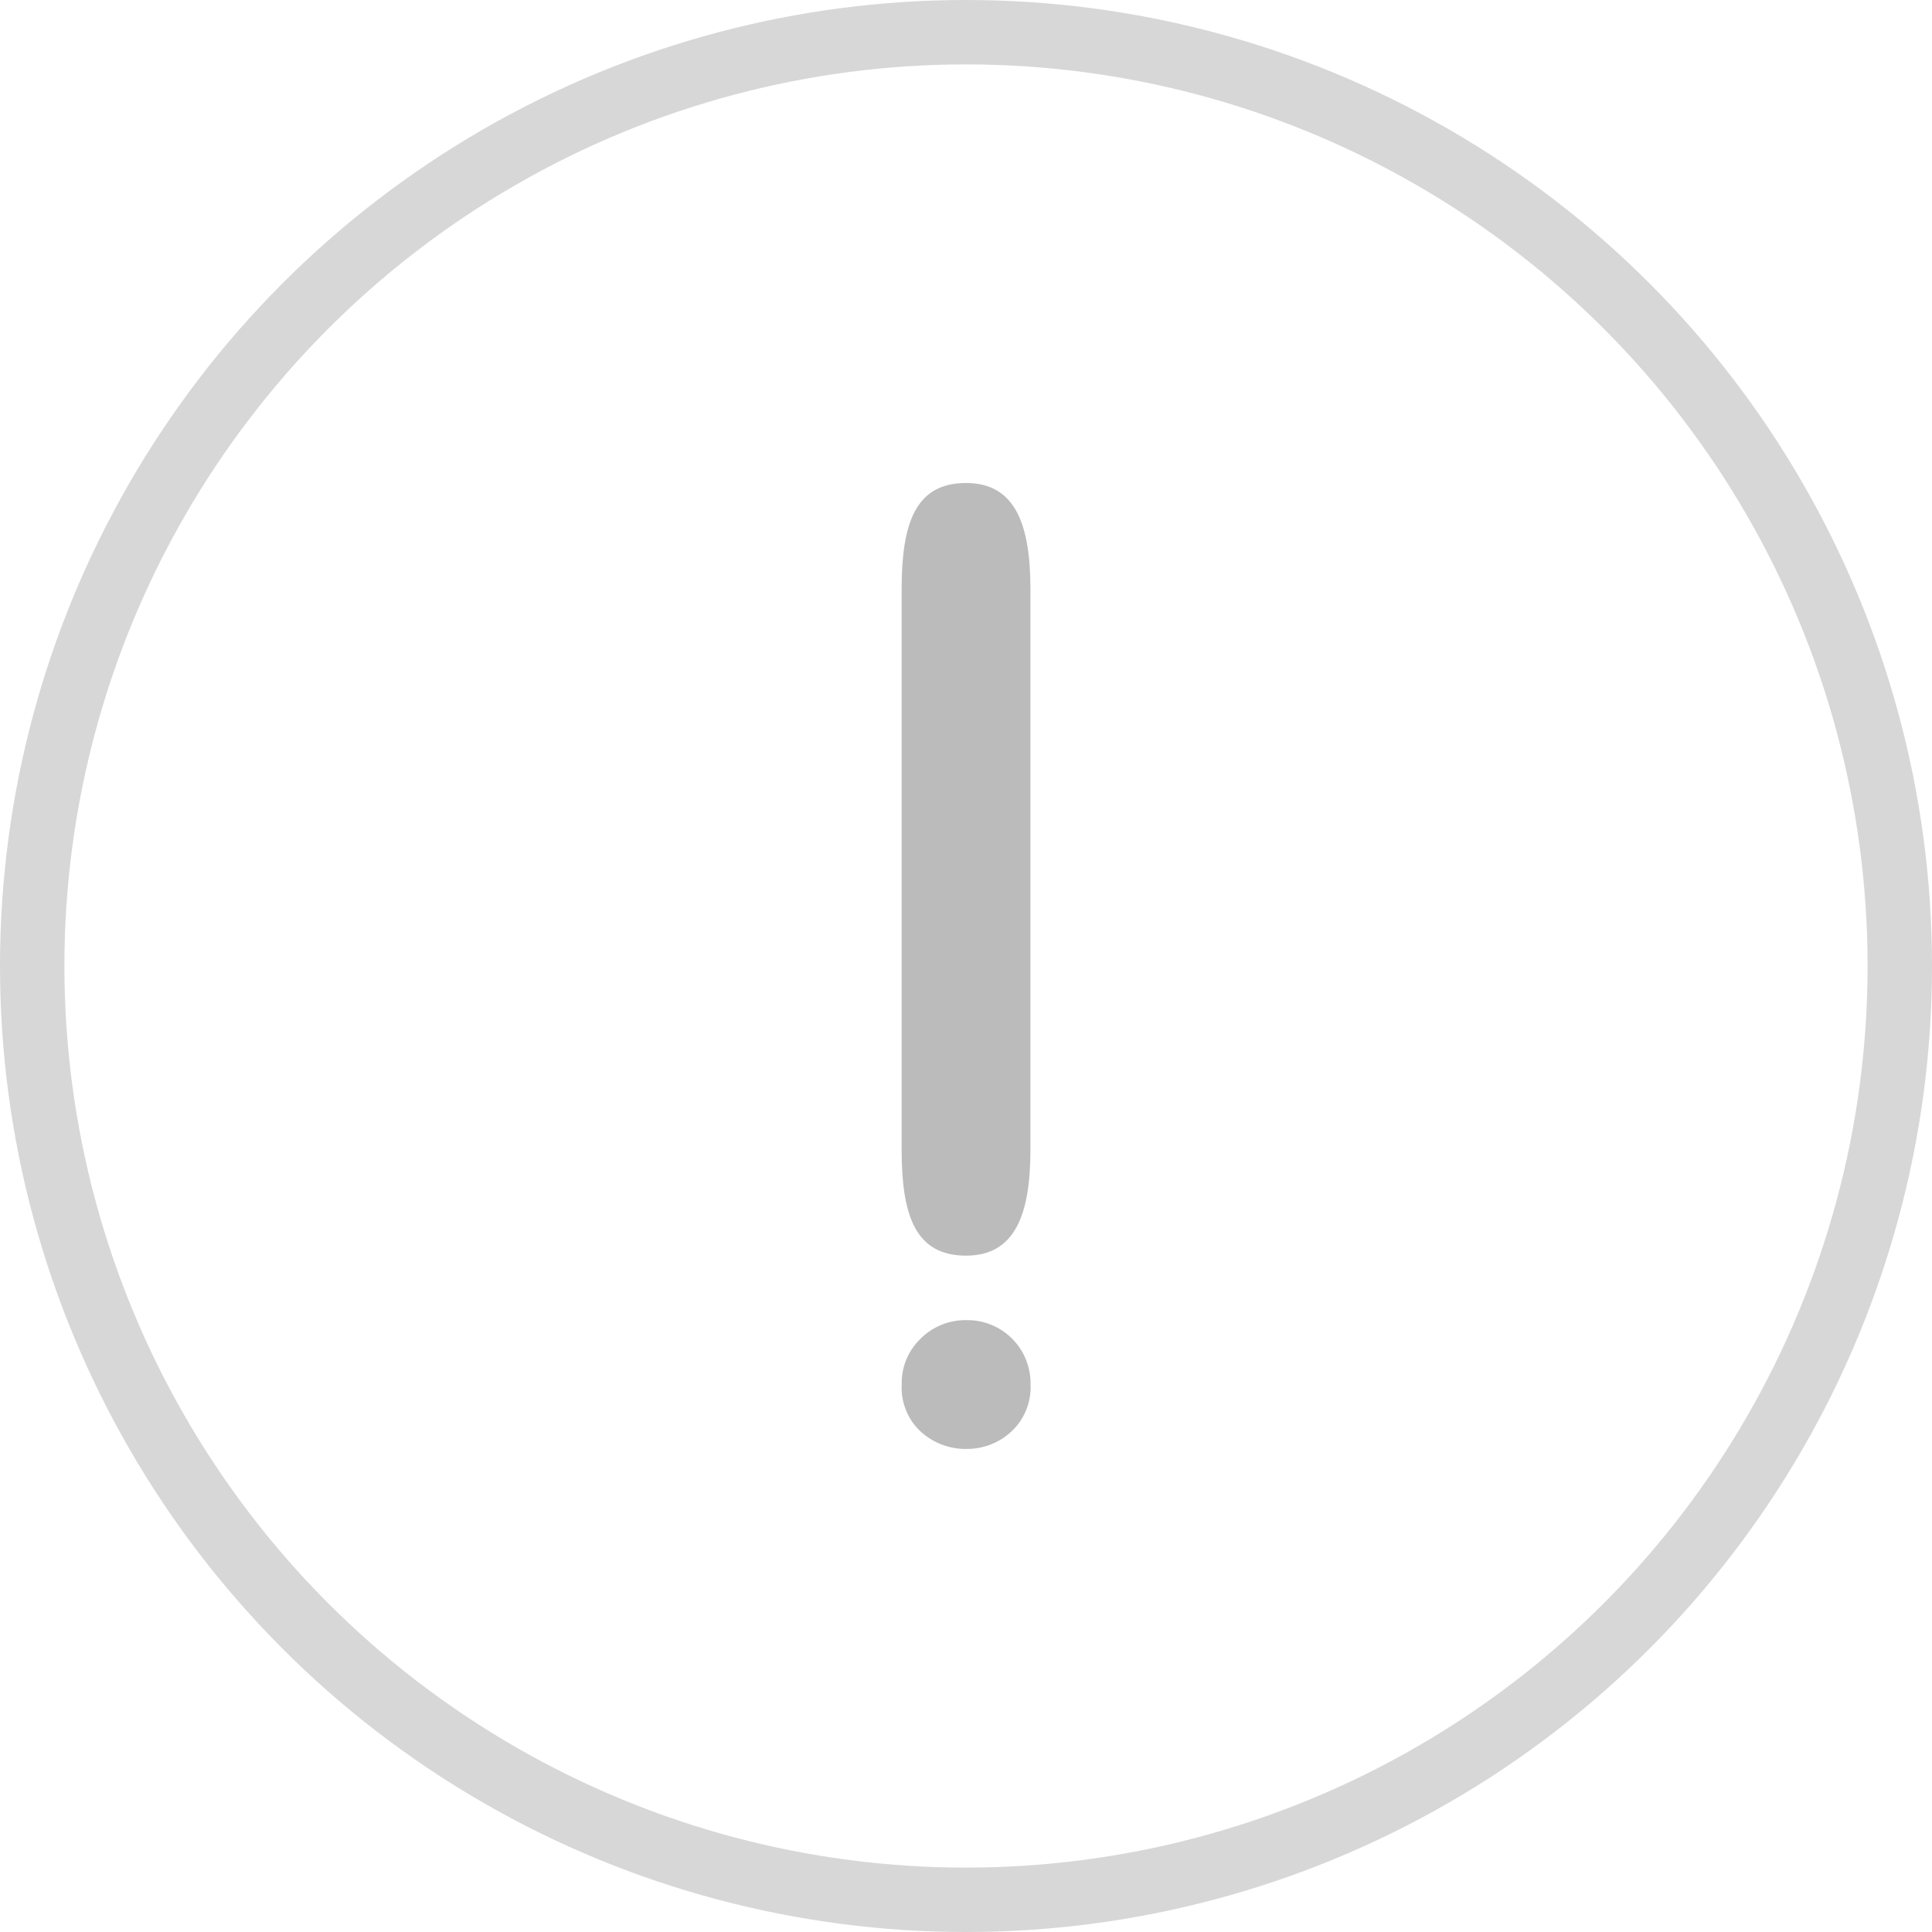 <svg xmlns="http://www.w3.org/2000/svg" width="60" height="60" viewBox="0 0 60 60">
  <g id="ic_notice" transform="translate(-480 -157)">
    <g id="타원_15" data-name="타원 15" transform="translate(480 157)" fill="none" stroke="#d7d7d7" stroke-width="2">
      <circle cx="30" cy="30" r="30" stroke="none"/>
      <circle cx="30" cy="30" r="29" fill="none"/>
    </g>
    <g id="느낌표" transform="translate(26.263 -1945.713)">
      <path id="패스_570" data-name="패스 570" d="M482.757,2145.646a2.079,2.079,0,0,1-1.416-.53,1.857,1.857,0,0,1-.6-1.477,1.905,1.905,0,0,1,.585-1.417,1.97,1.97,0,0,1,1.435-.577,1.96,1.96,0,0,1,1.98,1.993,1.873,1.873,0,0,1-.6,1.471,2.011,2.011,0,0,1-1.382.535Zm0,0" transform="translate(1 2.066)" fill="#bbb"/>
      <path id="패스_571" data-name="패스 571" d="M483.069,2114.713c-1.582,0-2,1.265-2,3.307v17.388c0,2.044.419,3.3,2,3.3,1.542,0,2-1.311,2-3.3V2118.02c0-2-.457-3.307-2-3.307Z" transform="translate(0.669 3)" fill="#bbb"/>
    </g>
  </g>
</svg>
